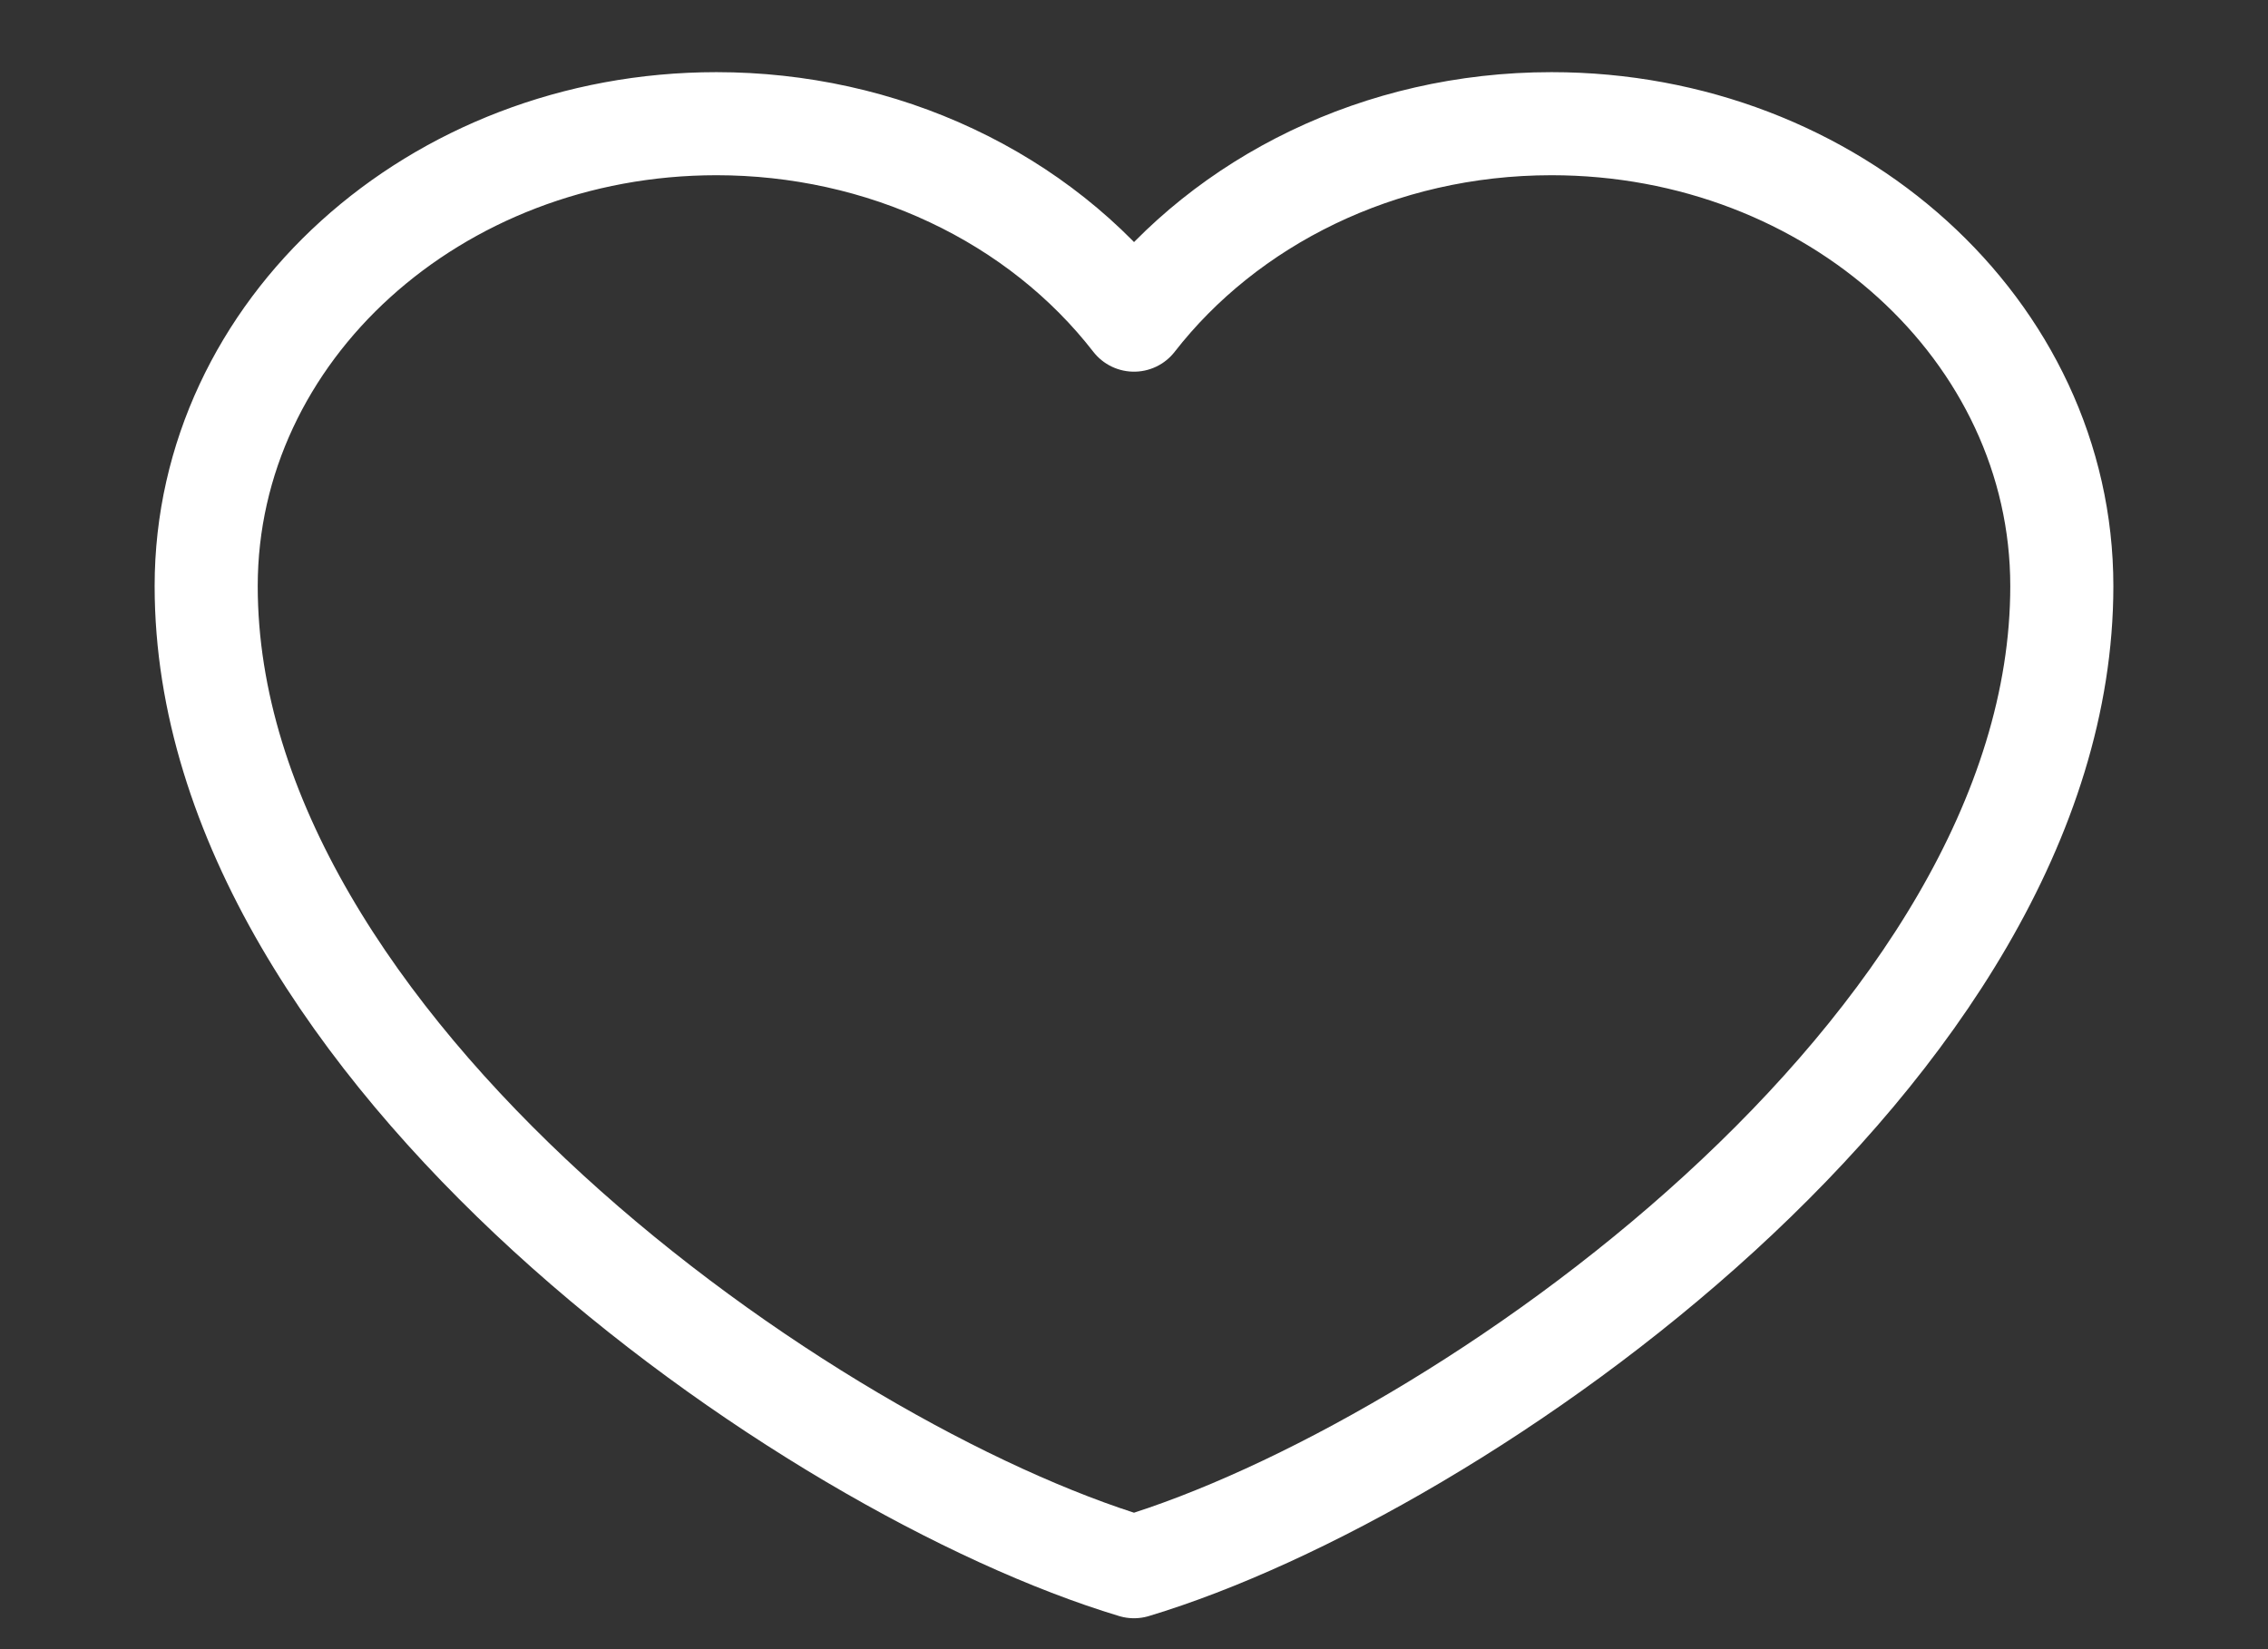 <svg width="11" height="8" viewBox="0 0 11 8" fill="none" xmlns="http://www.w3.org/2000/svg">
<rect x="0" y="0" width="11" height="8" fill="#333333" stroke="none"/>
<path d="M3.475 0.6C2.108 0.6 1 1.604 1 2.843C1 5.086 3.925 7.126 5.5 7.6C7.075 7.126 10 5.086 10 2.843C10 1.604 8.892 0.6 7.525 0.6C6.688 0.6 5.948 0.977 5.5 1.553C5.272 1.259 4.969 1.018 4.616 0.852C4.264 0.686 3.872 0.6 3.475 0.6Z" stroke="white" stroke-width="0.5" stroke-linecap="round" stroke-linejoin="round"/>
</svg>
